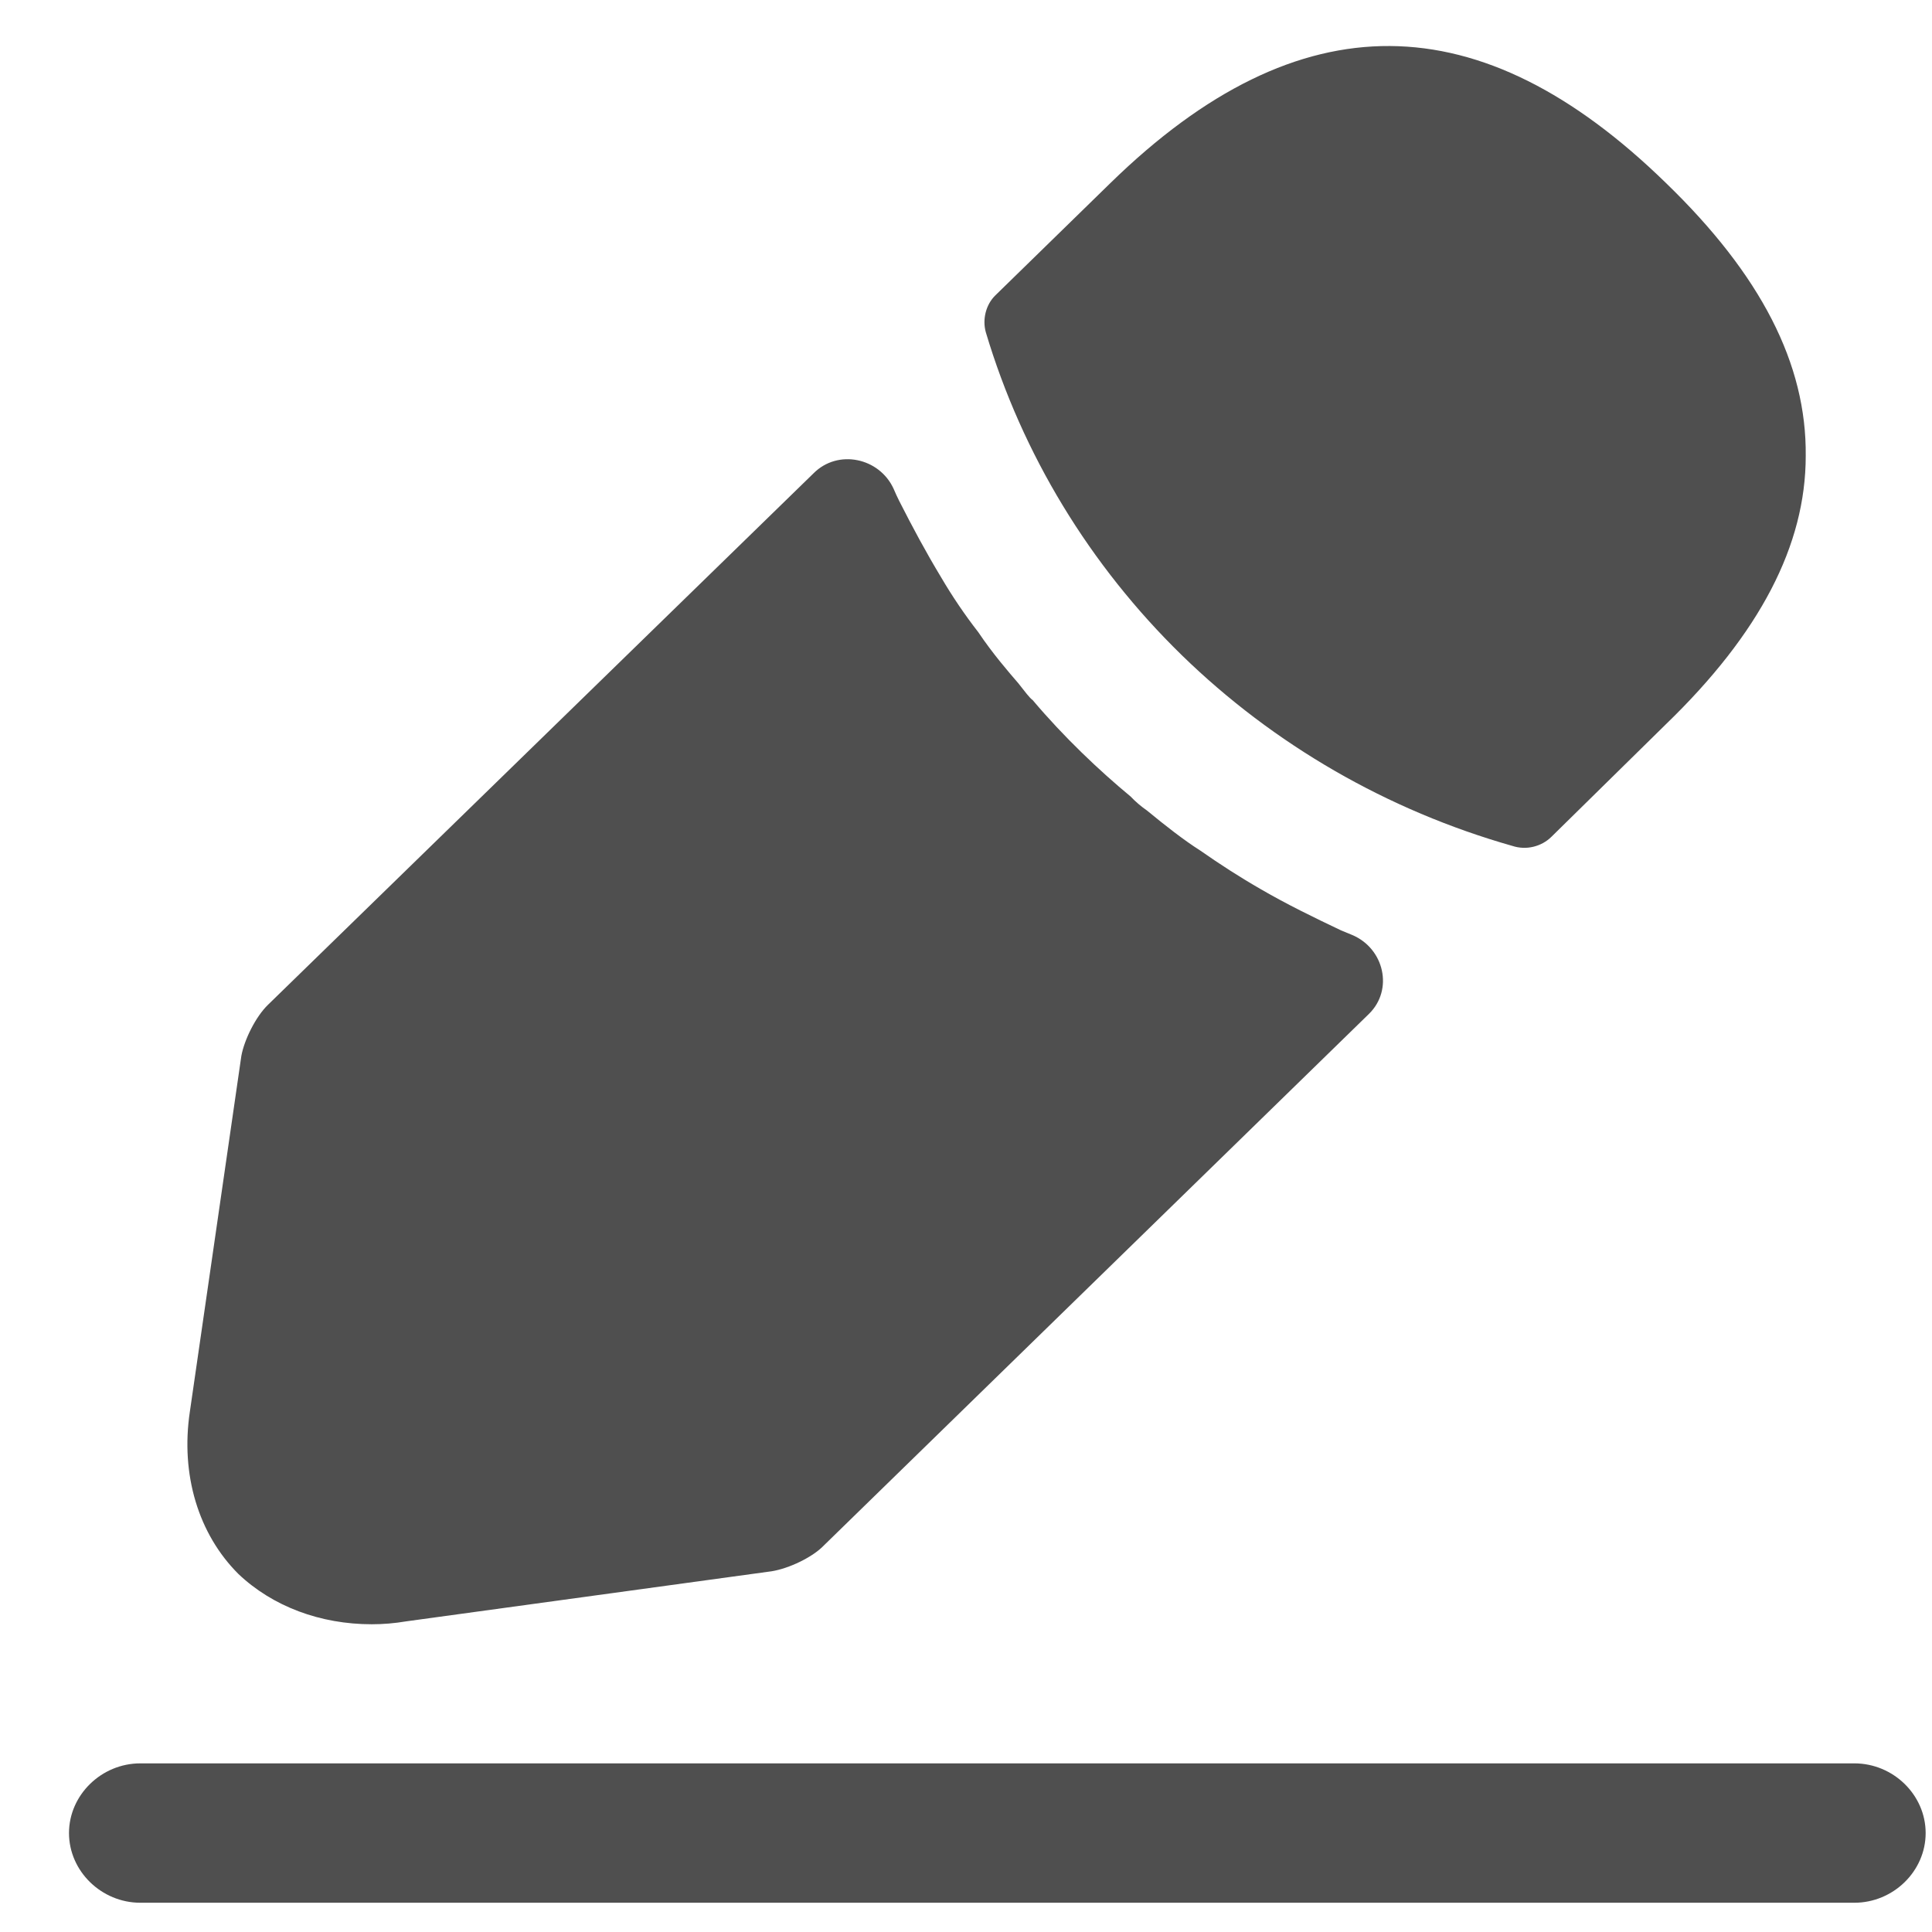 <svg width="14" height="14" viewBox="0 0 14 14" fill="none" xmlns="http://www.w3.org/2000/svg">
<path d="M13.437 13.788H1.017C0.735 13.788 0.5 13.559 0.5 13.283C0.5 13.007 0.735 12.778 1.017 12.778H13.437C13.72 12.778 13.954 13.007 13.954 13.283C13.954 13.559 13.72 13.788 13.437 13.788ZM12.071 1.325C10.732 0.02 9.421 -0.014 8.048 1.325L7.213 2.14C7.144 2.207 7.117 2.315 7.144 2.409C7.408 3.292 7.896 4.096 8.563 4.747C9.23 5.397 10.055 5.873 10.96 6.13C11.009 6.146 11.061 6.148 11.111 6.136C11.161 6.124 11.207 6.099 11.243 6.063L12.071 5.249C12.754 4.589 13.085 3.95 13.085 3.304C13.092 2.638 12.761 1.992 12.071 1.325ZM9.718 6.742C9.518 6.647 9.325 6.553 9.139 6.445C8.987 6.358 8.84 6.263 8.697 6.163C8.58 6.089 8.442 5.981 8.311 5.873C8.268 5.843 8.229 5.81 8.193 5.772C7.966 5.584 7.71 5.342 7.483 5.073C7.462 5.059 7.427 5.012 7.379 4.951C7.31 4.871 7.193 4.736 7.089 4.581C6.991 4.455 6.901 4.322 6.82 4.184C6.71 4.002 6.613 3.821 6.517 3.632C6.502 3.602 6.488 3.572 6.475 3.541C6.372 3.317 6.072 3.252 5.895 3.43L1.942 7.281C1.852 7.368 1.77 7.536 1.749 7.651L1.376 10.228C1.307 10.686 1.438 11.117 1.728 11.406C1.977 11.642 2.322 11.77 2.694 11.77C2.777 11.77 2.86 11.763 2.943 11.749L5.592 11.386C5.716 11.366 5.889 11.285 5.972 11.197L9.92 7.347C10.099 7.172 10.031 6.873 9.798 6.775C9.771 6.764 9.745 6.753 9.718 6.742Z" fill="#4F4F4F"/>
</svg>
